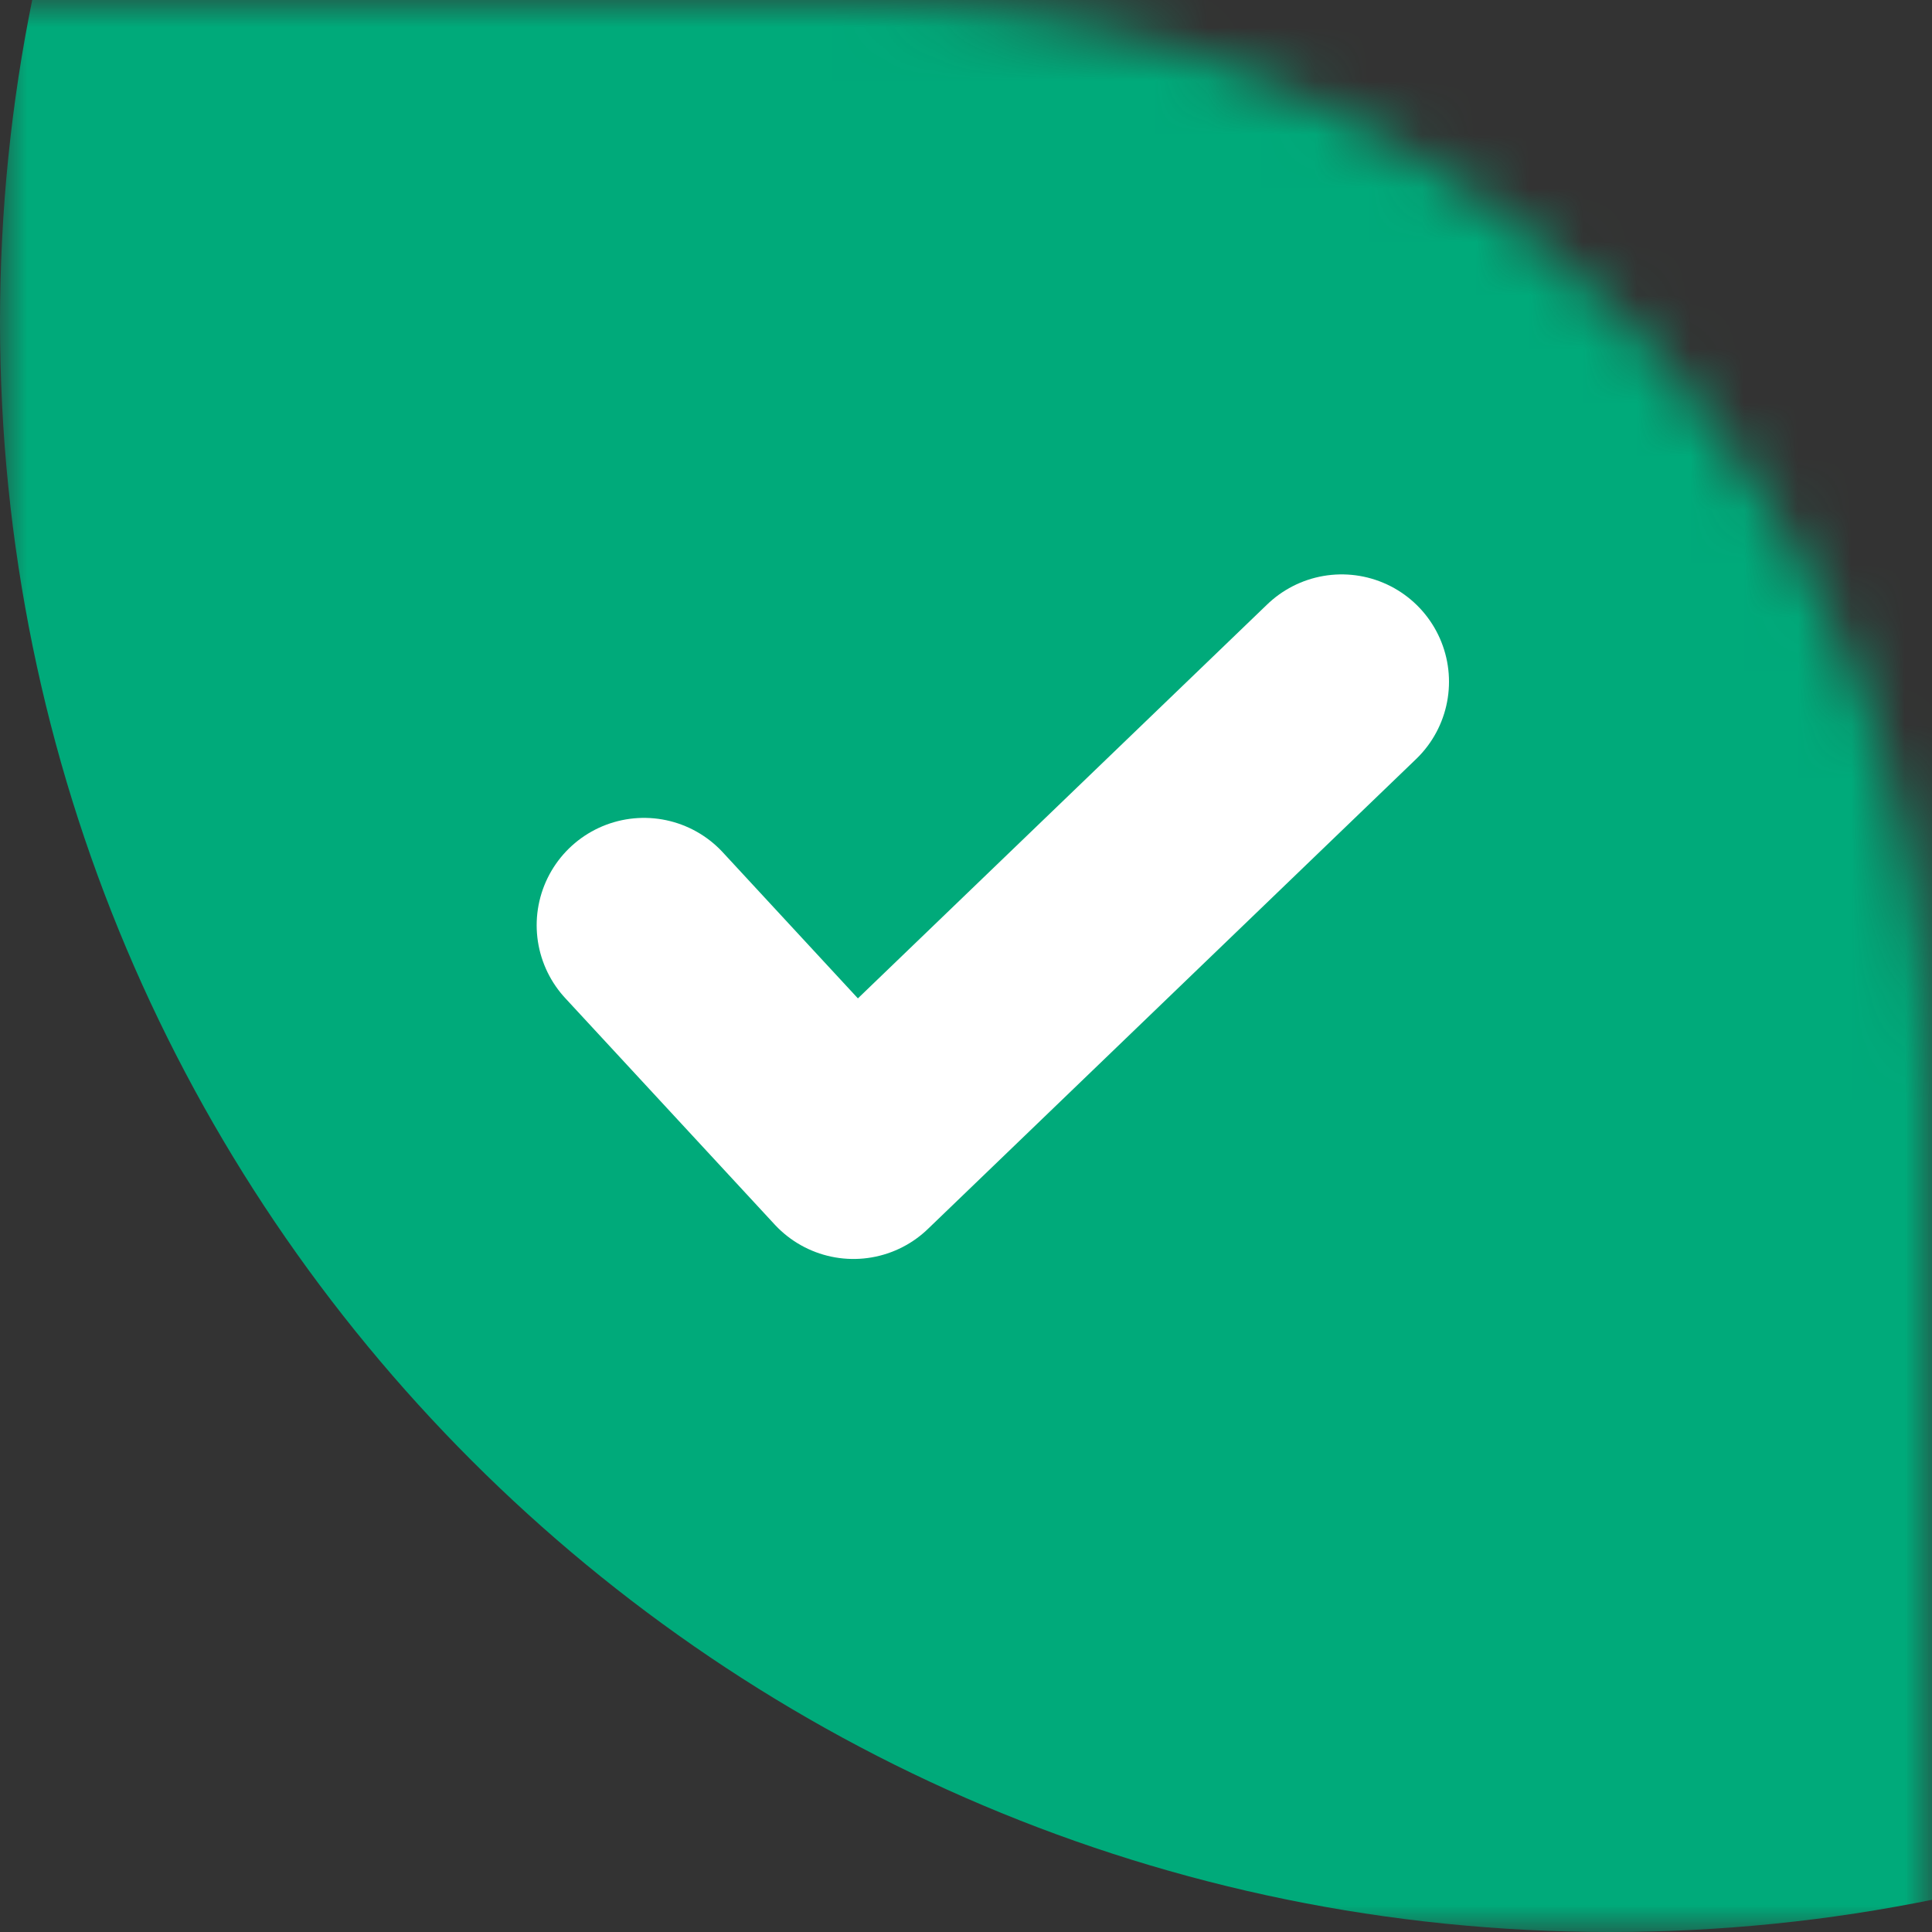 <?xml version="1.0" encoding="UTF-8"?>
<svg width="36px" height="36px" viewBox="0 0 36 36" version="1.1" xmlns="http://www.w3.org/2000/svg" xmlns:xlink="http://www.w3.org/1999/xlink">
    <rect x="0" y="0" width="36" height="36" fill="#333333" stroke="none"/>
    <title>已通过</title>
    <defs>
        <path d="M0,0 L16,0 C27.046,-2.02906125e-15 36,8.954 36,20 L36,36 L36,36 L0,36 L0,0 Z" id="path-1"></path>
    </defs>
    <g id="提案" stroke="none" stroke-width="1" fill="none" fill-rule="evenodd">
        <g id="社区提案" transform="translate(-1524, -1339)">
            <g id="编组-24备份" transform="translate(360, 1193)">
                <g id="编组-21备份" transform="translate(0, 146)">
                    <g id="已通过" transform="translate(1164, 0)">
                        <mask id="mask-2" fill="white">
                            <use xlink:href="#path-1"></use>
                        </mask>
                        <g id="蒙版"></g>
                        <path d="M30,-24 C46.569,-24 60,-10.569 60,6 C60,22.569 46.569,36 30,36 C13.431,36 0,22.569 0,6 C0,-10.569 13.431,-24 30,-24 Z" id="路径" fill="#00AA7A" mask="url(#mask-2)"></path>
                        <polyline id="路径-2" stroke="#FFFFFF" stroke-width="4" stroke-linecap="round" stroke-linejoin="round" mask="url(#mask-2)" points="12 17.24 15.903 21.459 25 12.703"></polyline>
                    </g>
                </g>
            </g>
        </g>
    </g>
</svg>